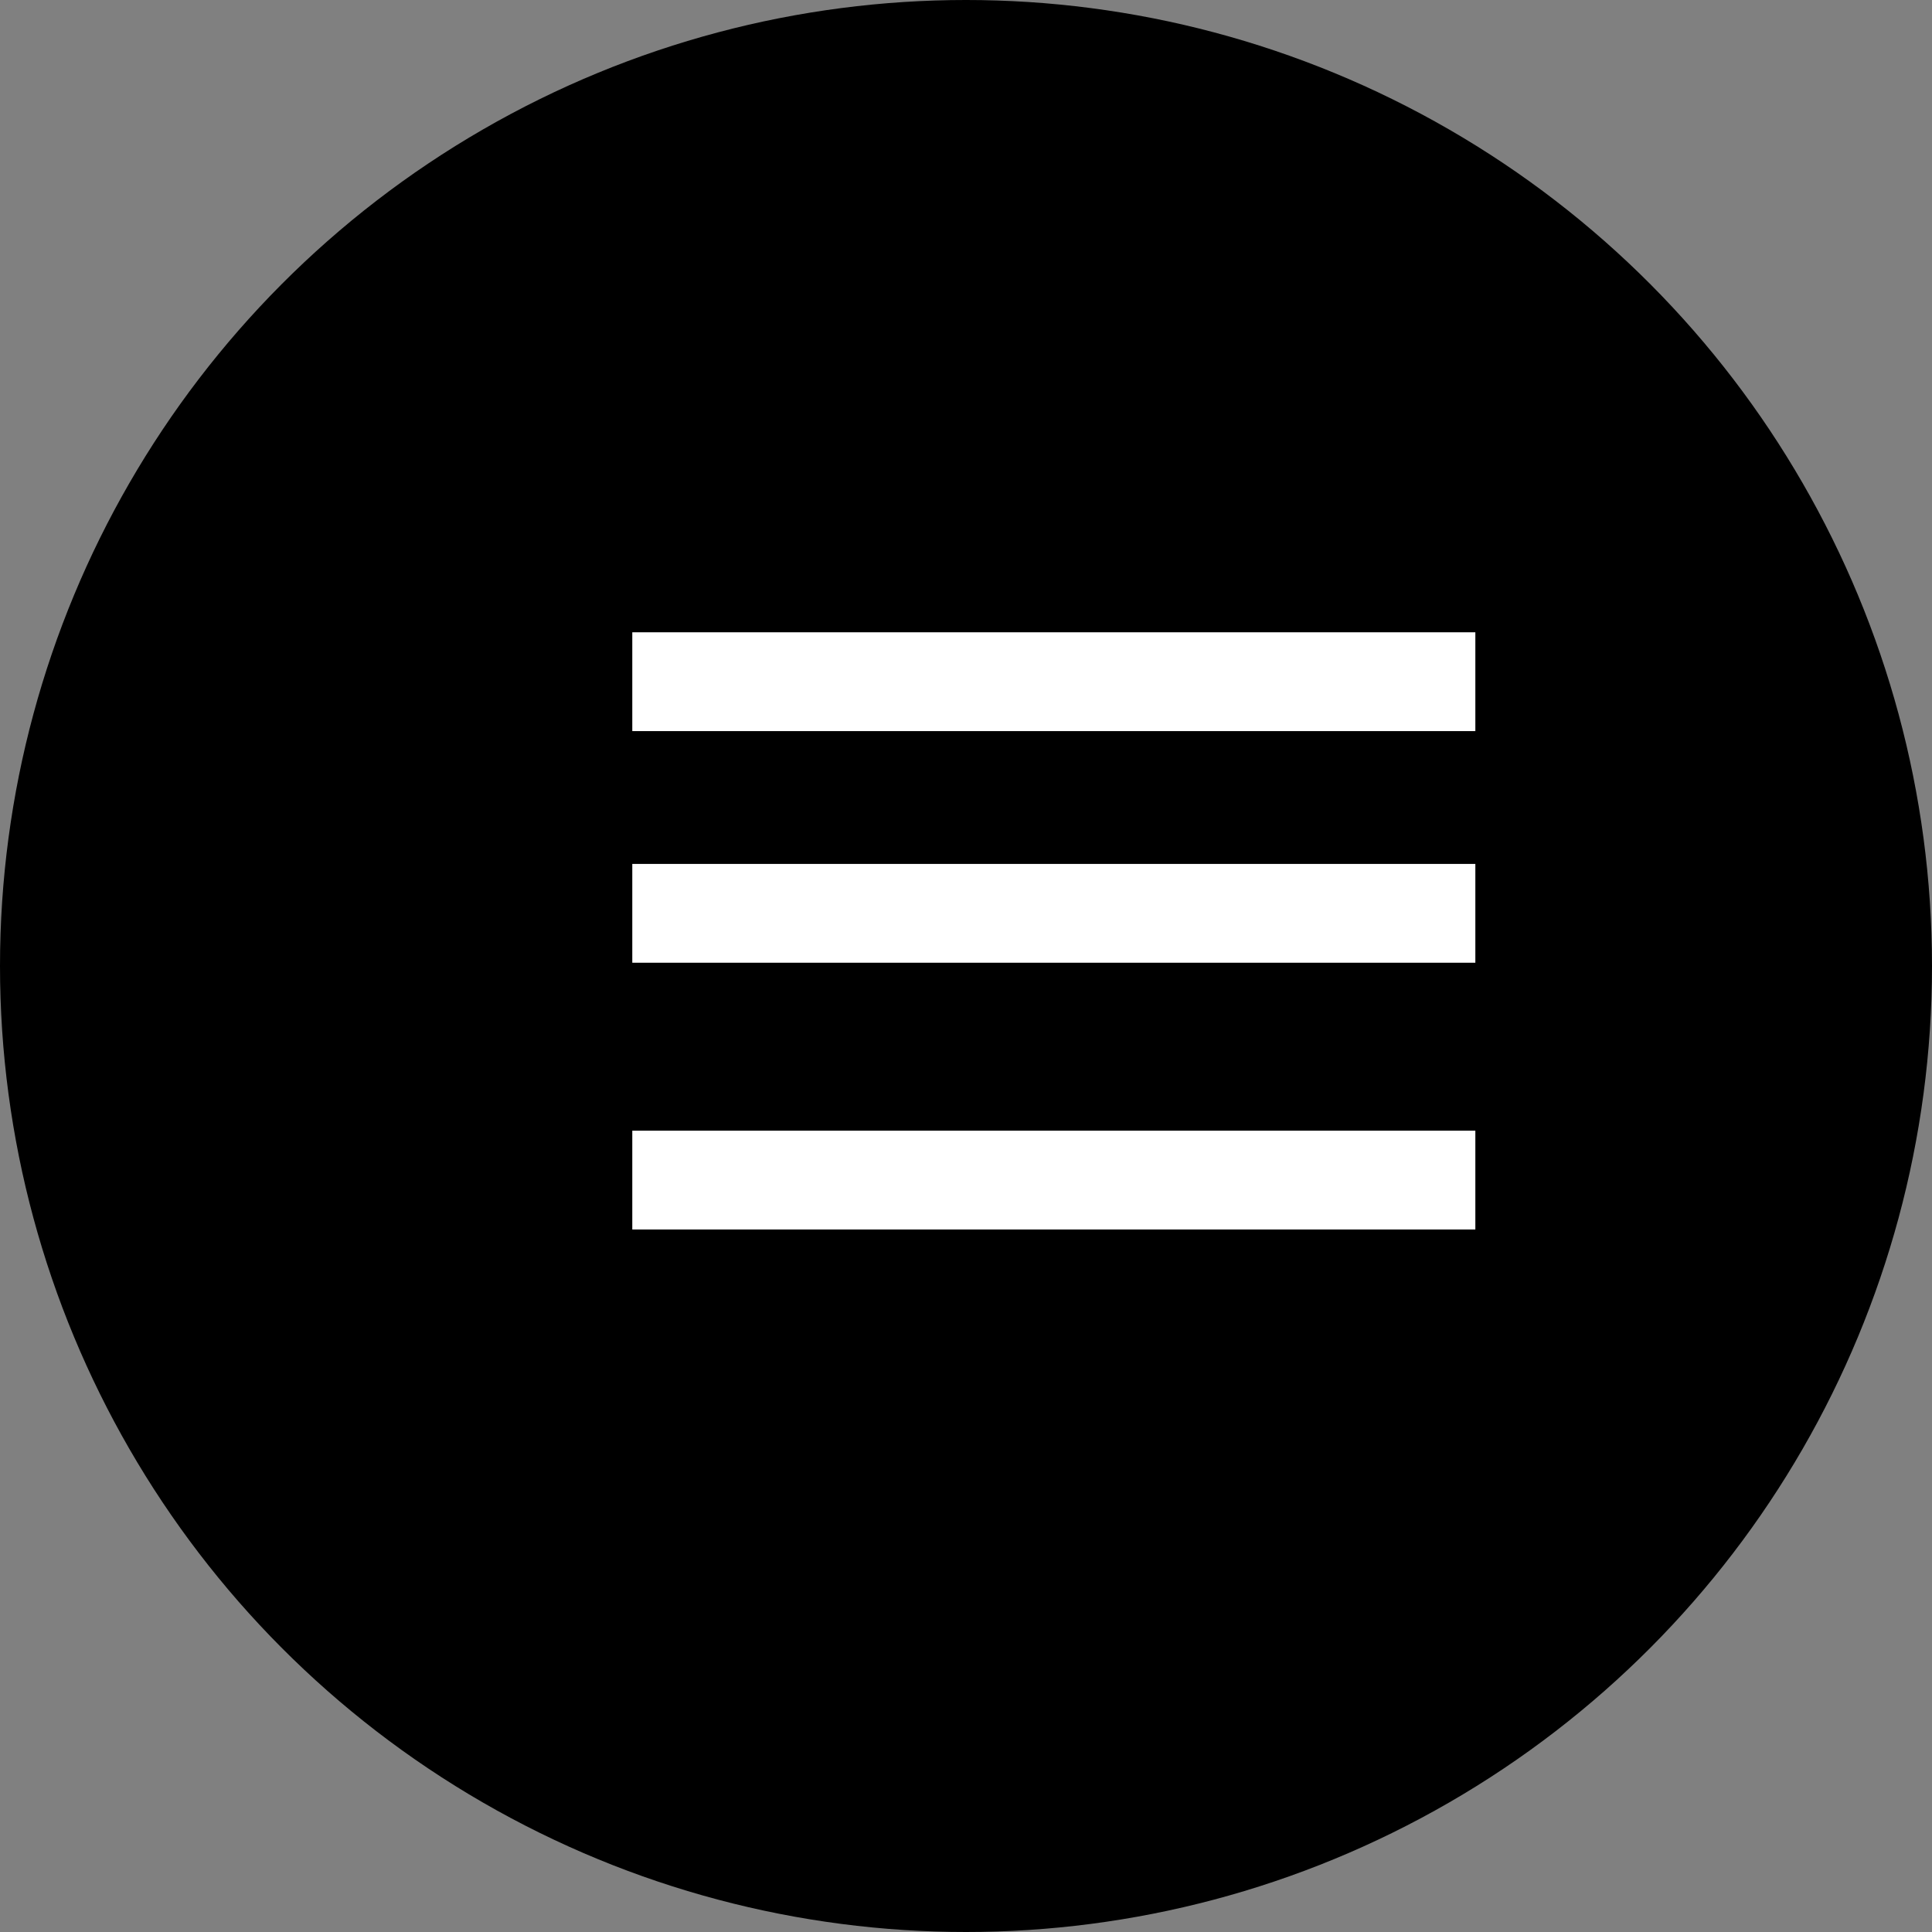 <svg id="line_path.svg" xmlns="http://www.w3.org/2000/svg" width="55" height="55" viewBox="0 0 55 55">
  <rect x="0" y="0" width="55" height="55" fill="#808080" stroke="none"/>
  <defs>
    <style>
      .cls-1 {
        fill: #fff;
      }
    </style>
  </defs>
  <circle cx="27.5" cy="27.5" r="27.5"/>
  <rect class="cls-1" x="18" y="18" width="24" height="2.813"/>
  <rect id="sss" class="cls-1" x="18" y="32.188" width="24" height="2.813"/>
  <rect id="Rectangle_9_copy_2" data-name="Rectangle 9 copy 2" class="cls-1" x="18" y="24.594" width="24" height="2.813"/>
</svg>
